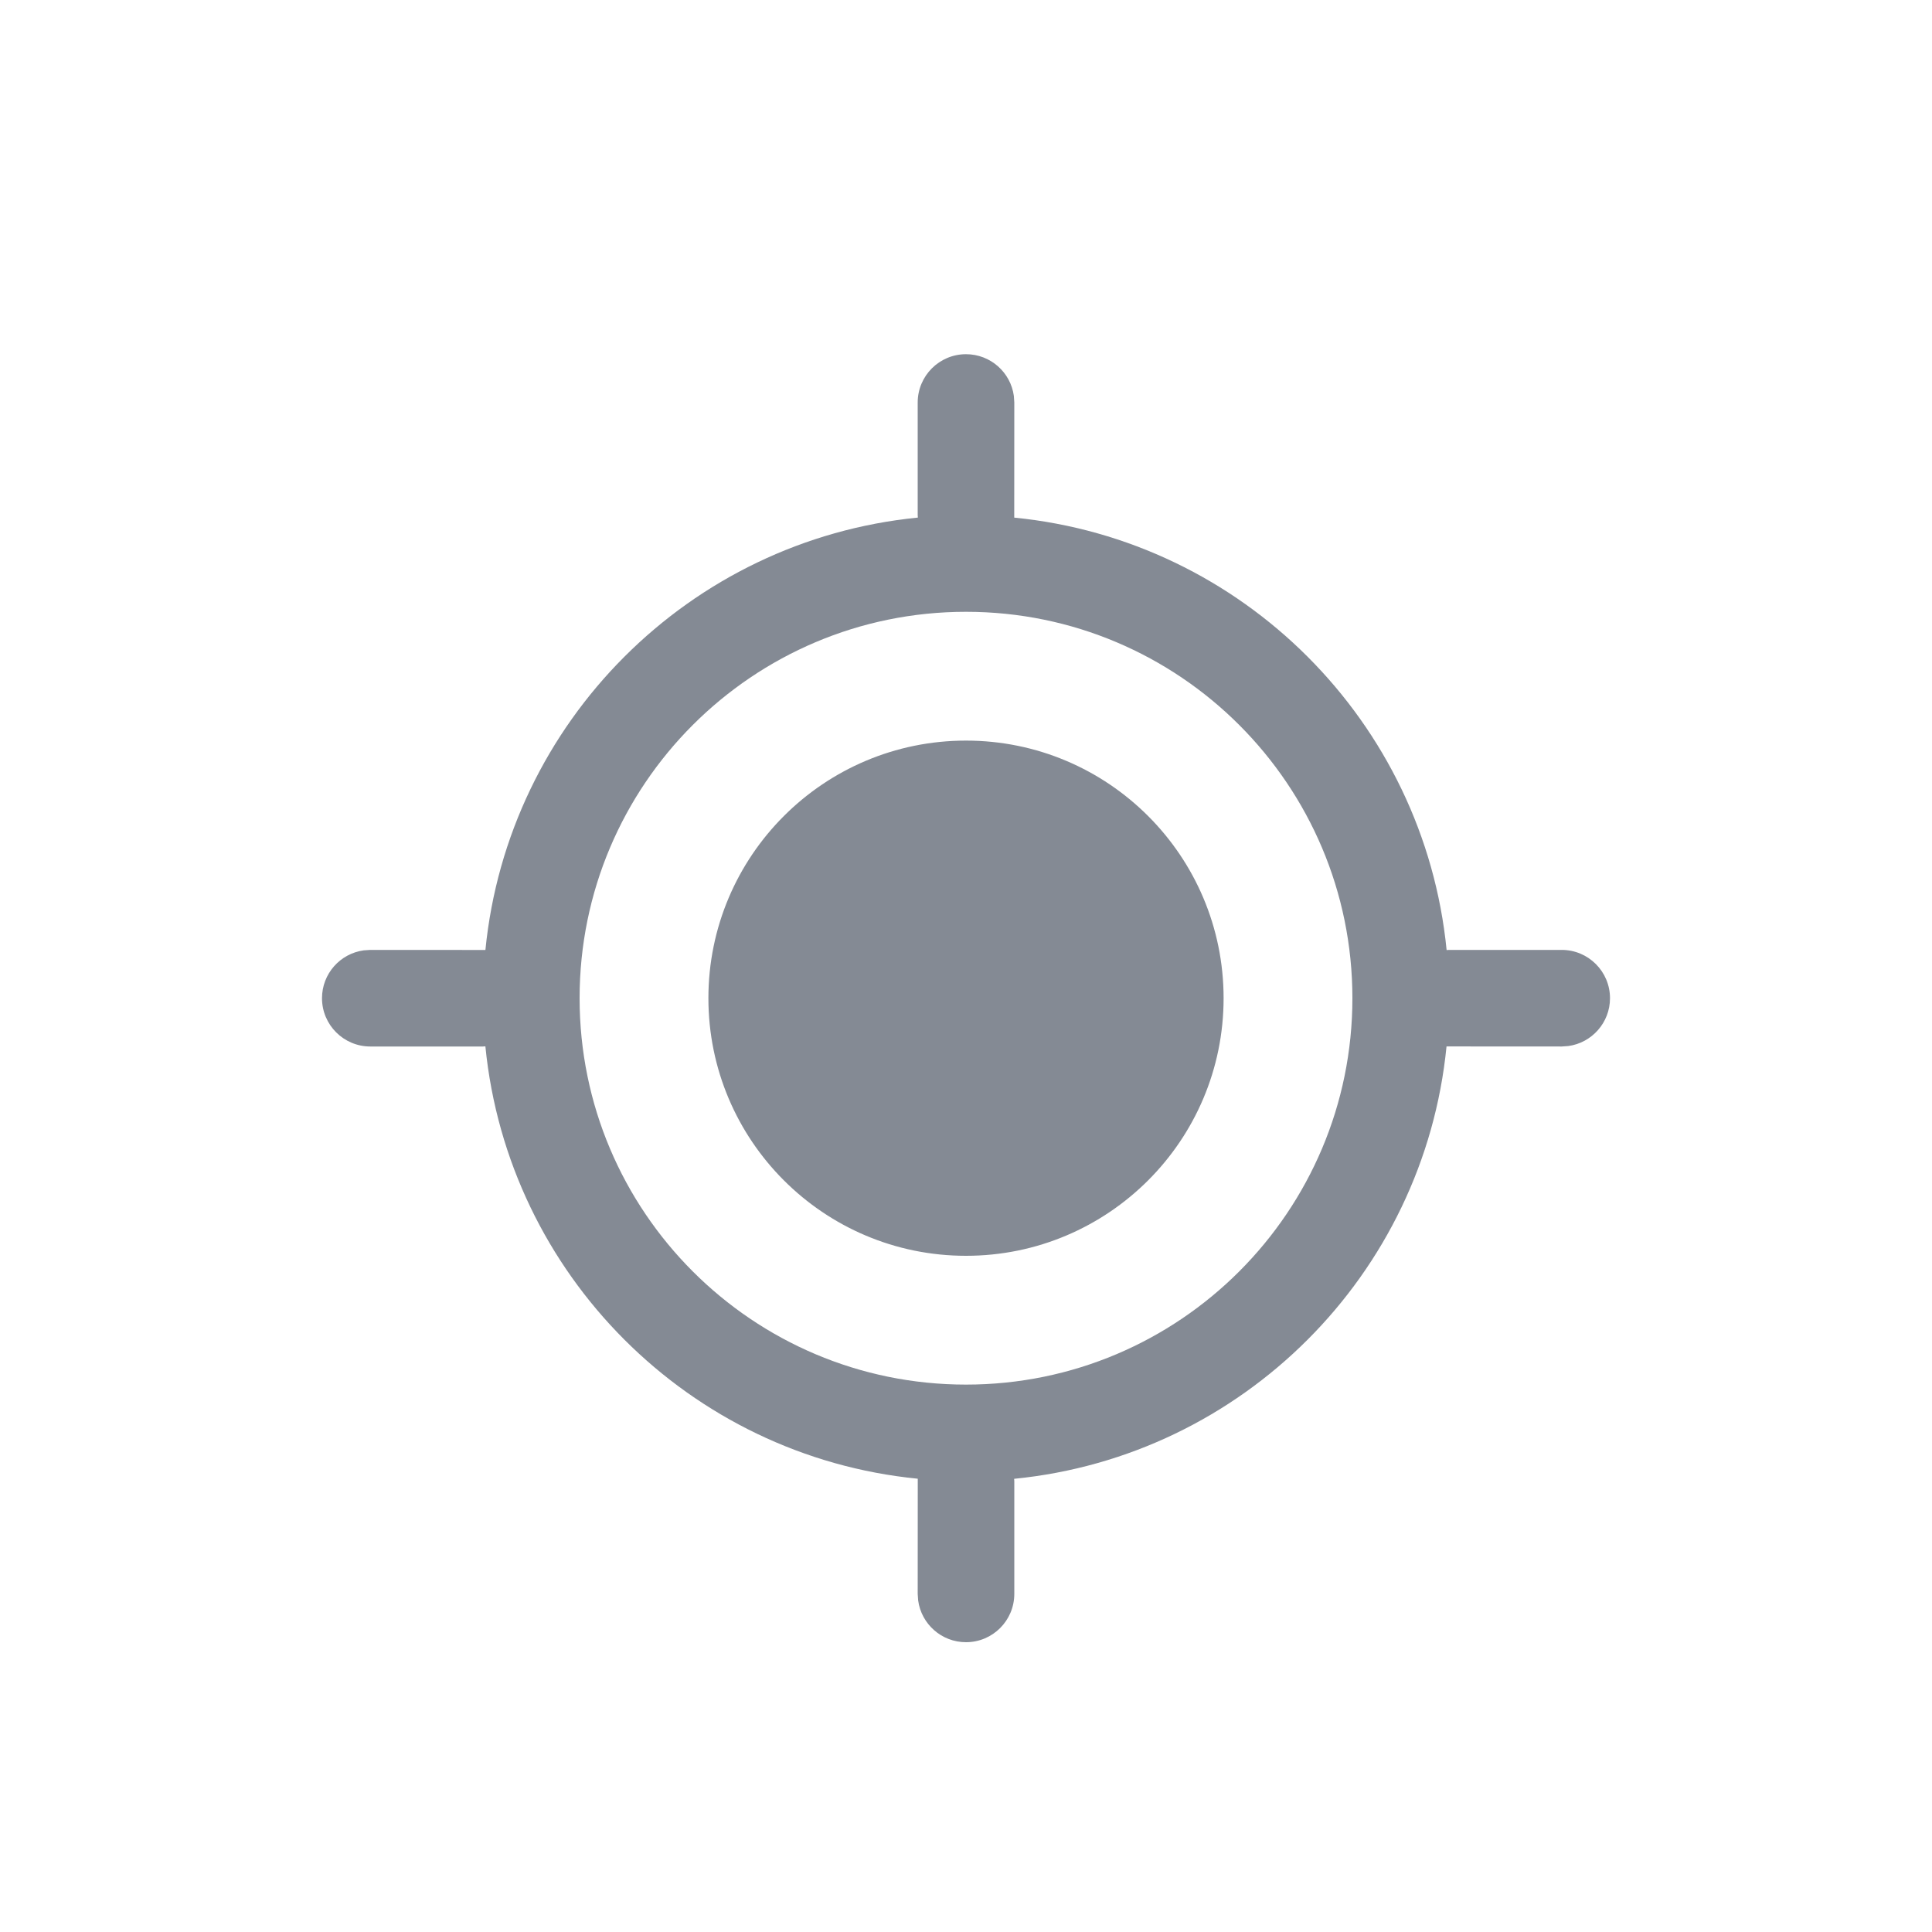 <svg width="60" height="60" viewBox="0 0 60 60" fill="none" xmlns="http://www.w3.org/2000/svg">
<rect width="60" height="60" fill="white"/>
<rect x="5" y="6" width="50" height="50" rx="10" fill="white"/>
<path d="M30 11C30.759 11 31.387 11.564 31.486 12.296L31.5 12.5L31.498 16.075C38.586 16.775 44.225 22.414 44.926 29.505L45 29.5H48.5C49.328 29.5 50 30.172 50 31C50 31.759 49.436 32.387 48.703 32.486L48.5 32.5L44.923 32.498C44.225 39.586 38.586 45.225 31.495 45.926L31.5 46V49.5C31.5 50.328 30.828 51 30 51C29.241 51 28.613 50.436 28.514 49.703L28.5 49.5L28.502 45.923C21.414 45.225 15.775 39.586 15.074 32.495L15 32.5H11.5C10.672 32.5 10 31.828 10 31C10 30.241 10.564 29.613 11.296 29.514L11.5 29.5L15.075 29.502C15.775 22.414 21.414 16.775 28.505 16.074L28.5 16V12.5C28.5 11.672 29.172 11 30 11ZM30 19C23.373 19 18 24.373 18 31C18 37.627 23.373 43 30 43C36.627 43 42 37.627 42 31C42 24.373 36.627 19 30 19ZM30 23C34.418 23 38 26.582 38 31C38 35.418 34.418 39 30 39C25.582 39 22 35.418 22 31C22 26.582 25.582 23 30 23Z" fill="#848A94"/>
</svg>
